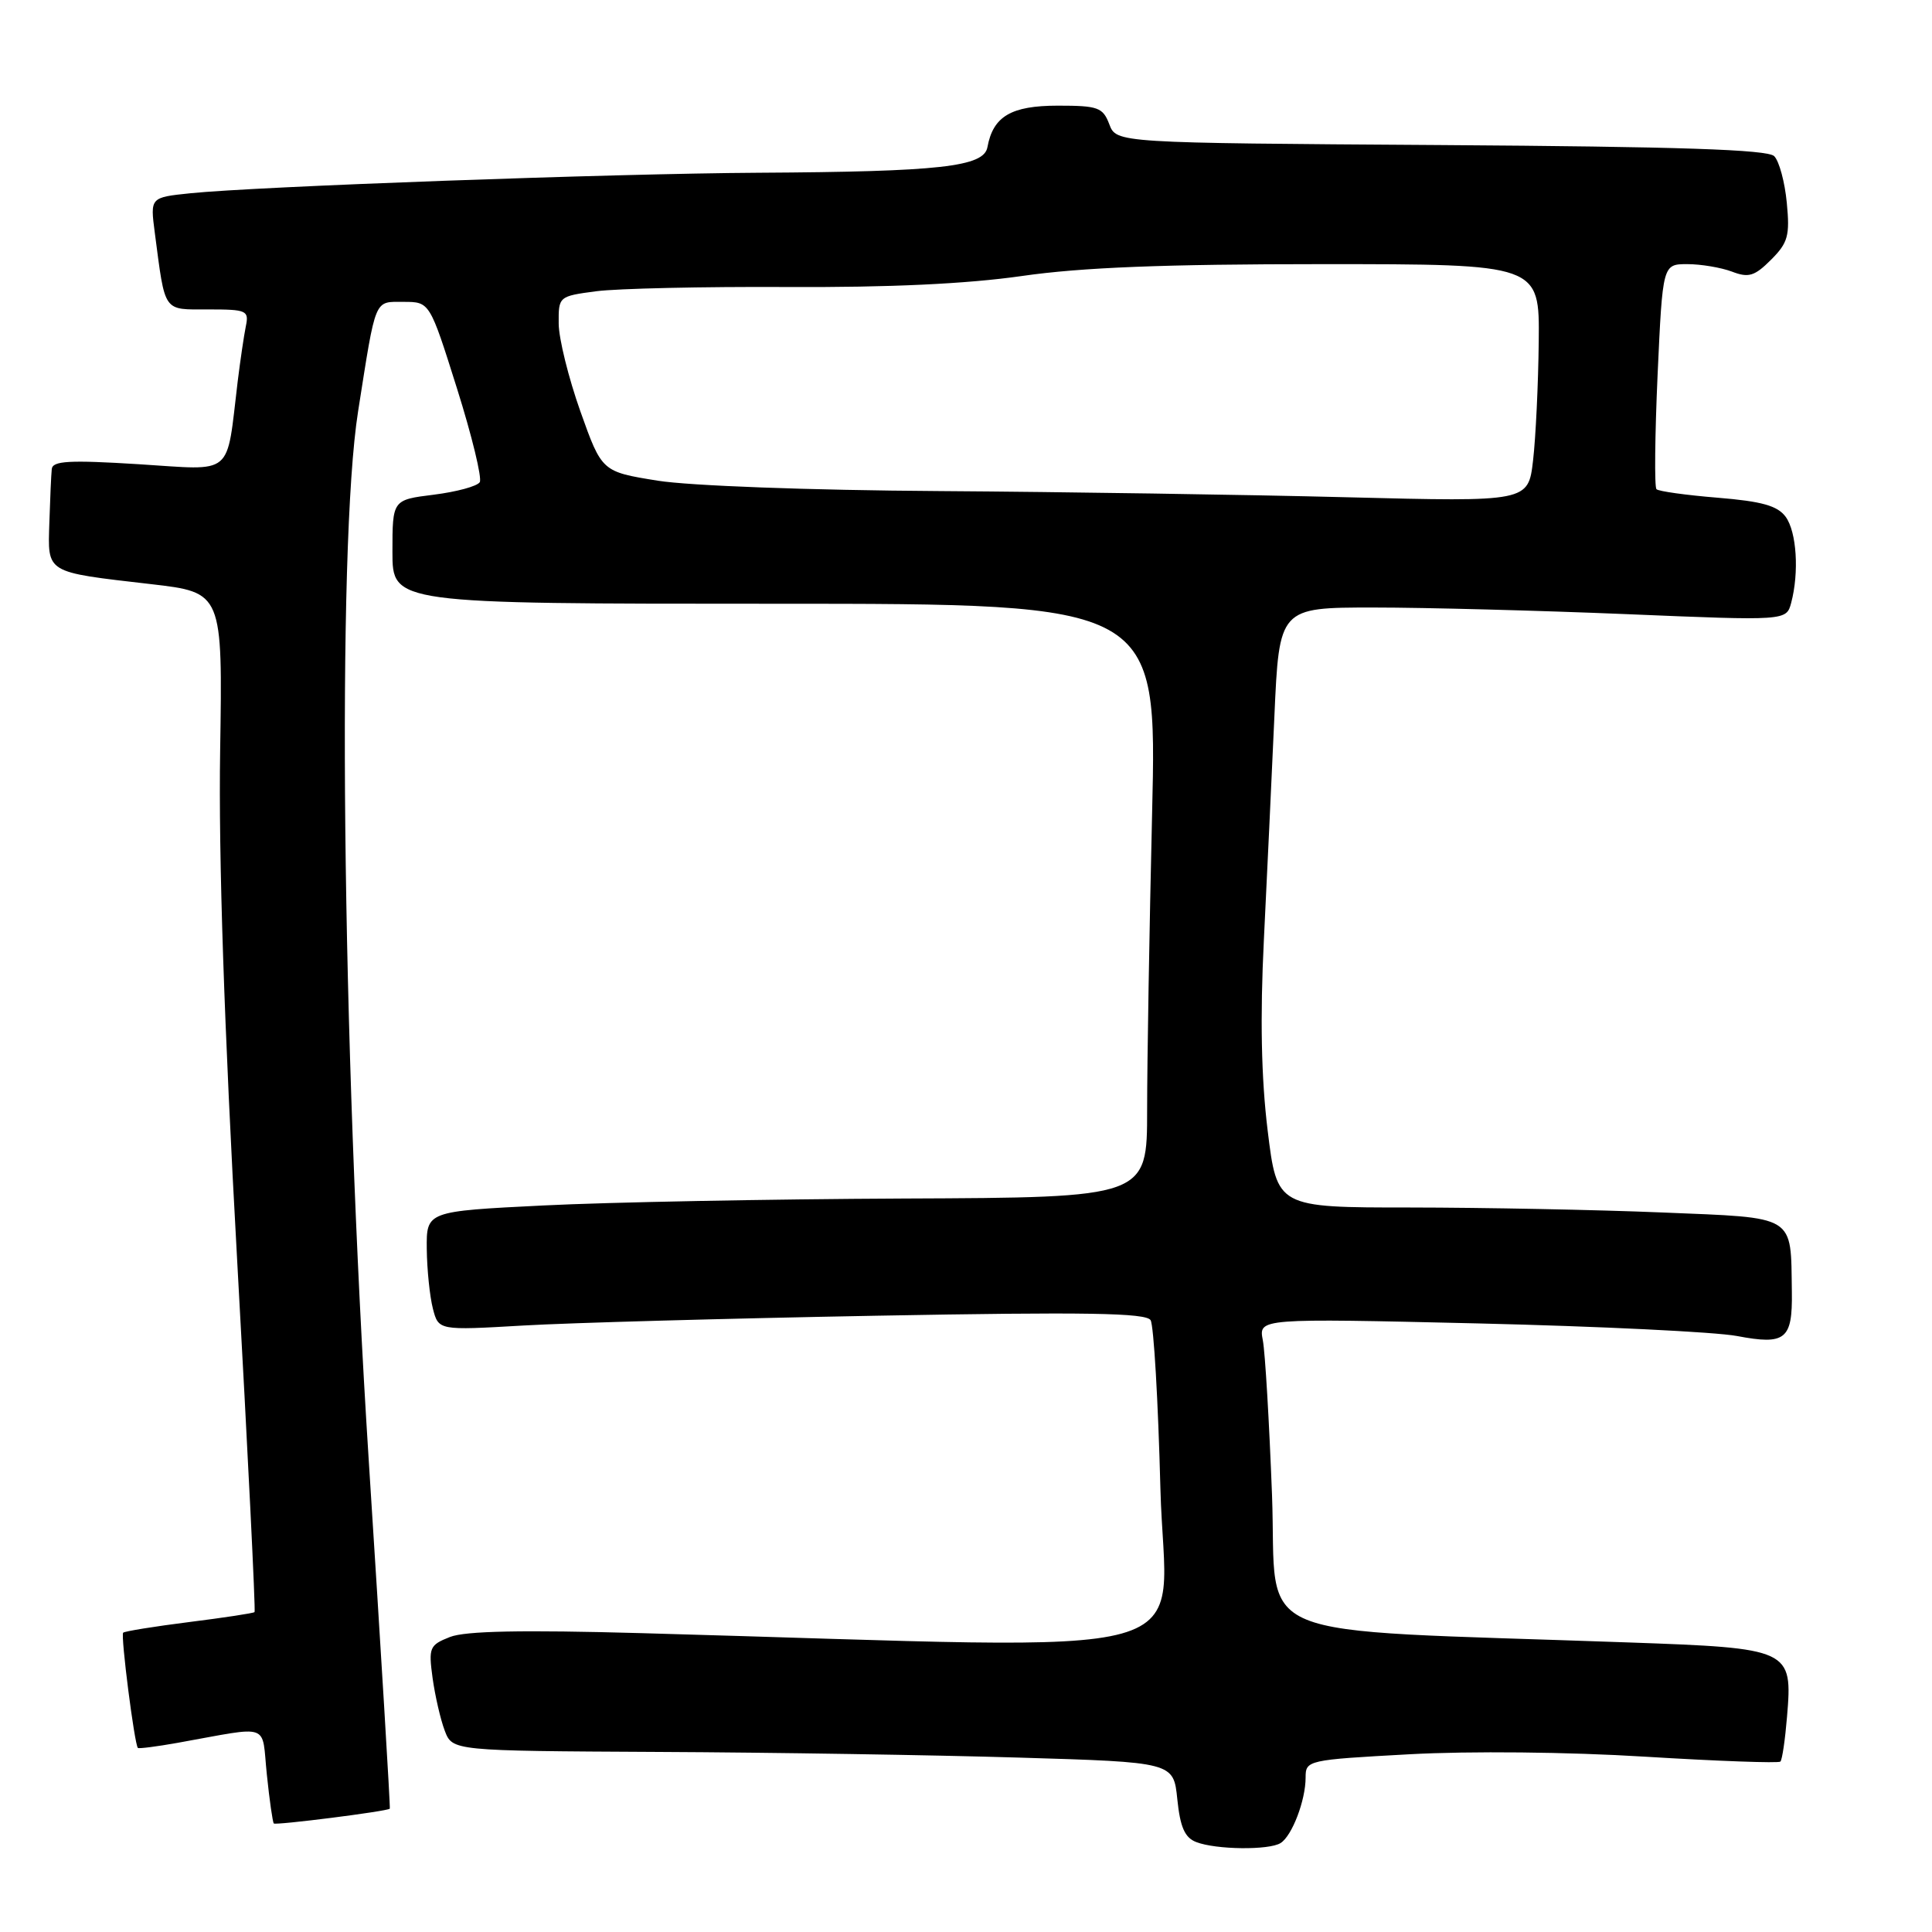 <?xml version="1.0" encoding="UTF-8" standalone="no"?>
<!DOCTYPE svg PUBLIC "-//W3C//DTD SVG 1.1//EN" "http://www.w3.org/Graphics/SVG/1.1/DTD/svg11.dtd" >
<svg xmlns="http://www.w3.org/2000/svg" xmlns:xlink="http://www.w3.org/1999/xlink" version="1.1" viewBox="0 0 256 256">
 <g >
 <path fill="currentColor"
d=" M 169.69 244.21 C 171.21 243.25 173.00 238.55 173.00 235.54 C 173.00 233.24 173.23 233.19 186.75 232.45 C 194.75 232.01 207.82 232.14 217.99 232.77 C 227.62 233.36 235.68 233.65 235.91 233.42 C 236.15 233.19 236.54 230.51 236.79 227.47 C 237.54 218.51 237.29 218.39 215.72 217.63 C 164.21 215.79 169.28 217.89 168.55 198.12 C 168.18 188.43 167.64 179.19 167.33 177.59 C 166.77 174.68 166.77 174.68 195.87 175.36 C 211.87 175.74 227.31 176.49 230.17 177.03 C 236.59 178.25 237.52 177.49 237.43 171.20 C 237.27 160.85 238.16 161.40 220.27 160.66 C 211.60 160.30 196.56 160.01 186.86 160.00 C 169.22 160.00 169.22 160.00 167.97 149.79 C 167.12 142.82 166.96 134.82 167.47 124.54 C 167.88 116.27 168.50 102.97 168.86 95.00 C 169.50 80.50 169.50 80.50 182.00 80.50 C 188.88 80.50 203.99 80.90 215.60 81.38 C 236.70 82.26 236.70 82.26 237.34 79.88 C 238.41 75.85 238.07 70.48 236.61 68.48 C 235.53 67.01 233.46 66.43 227.60 65.95 C 223.42 65.61 219.76 65.10 219.49 64.82 C 219.21 64.54 219.28 57.72 219.64 49.66 C 220.31 35.00 220.31 35.00 223.59 35.00 C 225.39 35.00 228.05 35.45 229.49 35.99 C 231.70 36.84 232.49 36.60 234.67 34.42 C 236.92 32.17 237.18 31.23 236.76 26.87 C 236.50 24.13 235.75 21.35 235.09 20.69 C 234.22 19.82 222.51 19.43 190.91 19.22 C 147.93 18.94 147.93 18.94 146.99 16.47 C 146.14 14.23 145.50 14.00 140.18 14.00 C 133.98 14.00 131.59 15.41 130.84 19.50 C 130.37 22.10 124.60 22.75 100.50 22.89 C 81.17 23.00 33.90 24.71 25.20 25.61 C 19.90 26.16 19.90 26.16 20.51 30.83 C 21.92 41.55 21.54 41.00 27.60 41.00 C 32.71 41.00 33.01 41.14 32.57 43.25 C 32.32 44.49 31.84 47.75 31.50 50.50 C 29.95 63.32 31.15 62.31 18.37 61.51 C 9.18 60.94 6.97 61.06 6.86 62.15 C 6.78 62.89 6.64 66.08 6.54 69.24 C 6.33 76.02 5.91 75.77 20.00 77.40 C 29.50 78.50 29.50 78.50 29.17 99.50 C 28.95 113.48 29.70 136.03 31.42 166.91 C 32.84 192.44 33.88 213.45 33.73 213.61 C 33.58 213.76 29.68 214.35 25.07 214.93 C 20.46 215.51 16.52 216.15 16.32 216.34 C 15.97 216.69 17.82 231.16 18.27 231.61 C 18.40 231.73 20.75 231.43 23.50 230.94 C 36.10 228.69 34.63 228.17 35.36 235.15 C 35.71 238.55 36.13 241.46 36.28 241.62 C 36.55 241.88 51.34 240.01 51.65 239.66 C 51.74 239.57 50.48 218.80 48.86 193.50 C 45.29 137.66 44.62 72.42 47.45 54.50 C 49.85 39.26 49.54 40.00 53.49 40.00 C 56.94 40.00 56.94 40.00 60.55 51.46 C 62.54 57.77 63.89 63.36 63.57 63.89 C 63.24 64.43 60.50 65.17 57.48 65.55 C 52.00 66.23 52.00 66.23 52.00 73.12 C 52.00 80.00 52.00 80.00 102.66 80.00 C 153.32 80.00 153.32 80.00 152.66 107.75 C 152.30 123.01 152.00 140.71 152.00 147.09 C 152.00 158.68 152.00 158.68 119.75 158.81 C 102.01 158.89 80.53 159.30 72.00 159.73 C 56.50 160.50 56.50 160.50 56.55 165.50 C 56.58 168.25 56.95 171.80 57.36 173.40 C 58.11 176.29 58.11 176.29 69.31 175.64 C 75.46 175.28 96.52 174.70 116.09 174.34 C 143.89 173.83 151.86 173.96 152.46 174.93 C 152.88 175.61 153.46 185.65 153.76 197.24 C 154.37 220.78 162.38 218.55 85.00 216.40 C 69.18 215.96 61.64 216.11 59.62 216.91 C 56.91 217.98 56.77 218.31 57.32 222.35 C 57.65 224.71 58.37 227.85 58.93 229.32 C 59.95 232.00 59.95 232.00 87.23 232.14 C 102.23 232.21 123.72 232.55 135.00 232.89 C 155.50 233.50 155.50 233.50 156.00 238.41 C 156.38 242.11 156.99 243.50 158.50 244.08 C 161.11 245.10 168.17 245.18 169.69 244.21 Z  M 178.50 65.89 C 165.30 65.55 141.00 65.18 124.50 65.07 C 107.20 64.96 91.38 64.37 87.13 63.69 C 79.75 62.50 79.75 62.50 76.90 54.50 C 75.34 50.10 74.04 44.87 74.03 42.88 C 74.00 39.28 74.03 39.25 79.02 38.59 C 81.78 38.23 93.14 37.97 104.27 38.03 C 117.84 38.10 128.10 37.62 135.42 36.57 C 143.33 35.43 154.32 35.00 175.17 35.00 C 204.00 35.00 204.00 35.00 203.89 45.25 C 203.83 50.89 203.49 57.98 203.14 61.00 C 202.50 66.50 202.50 66.50 178.50 65.89 Z "/>
</g>
</svg>